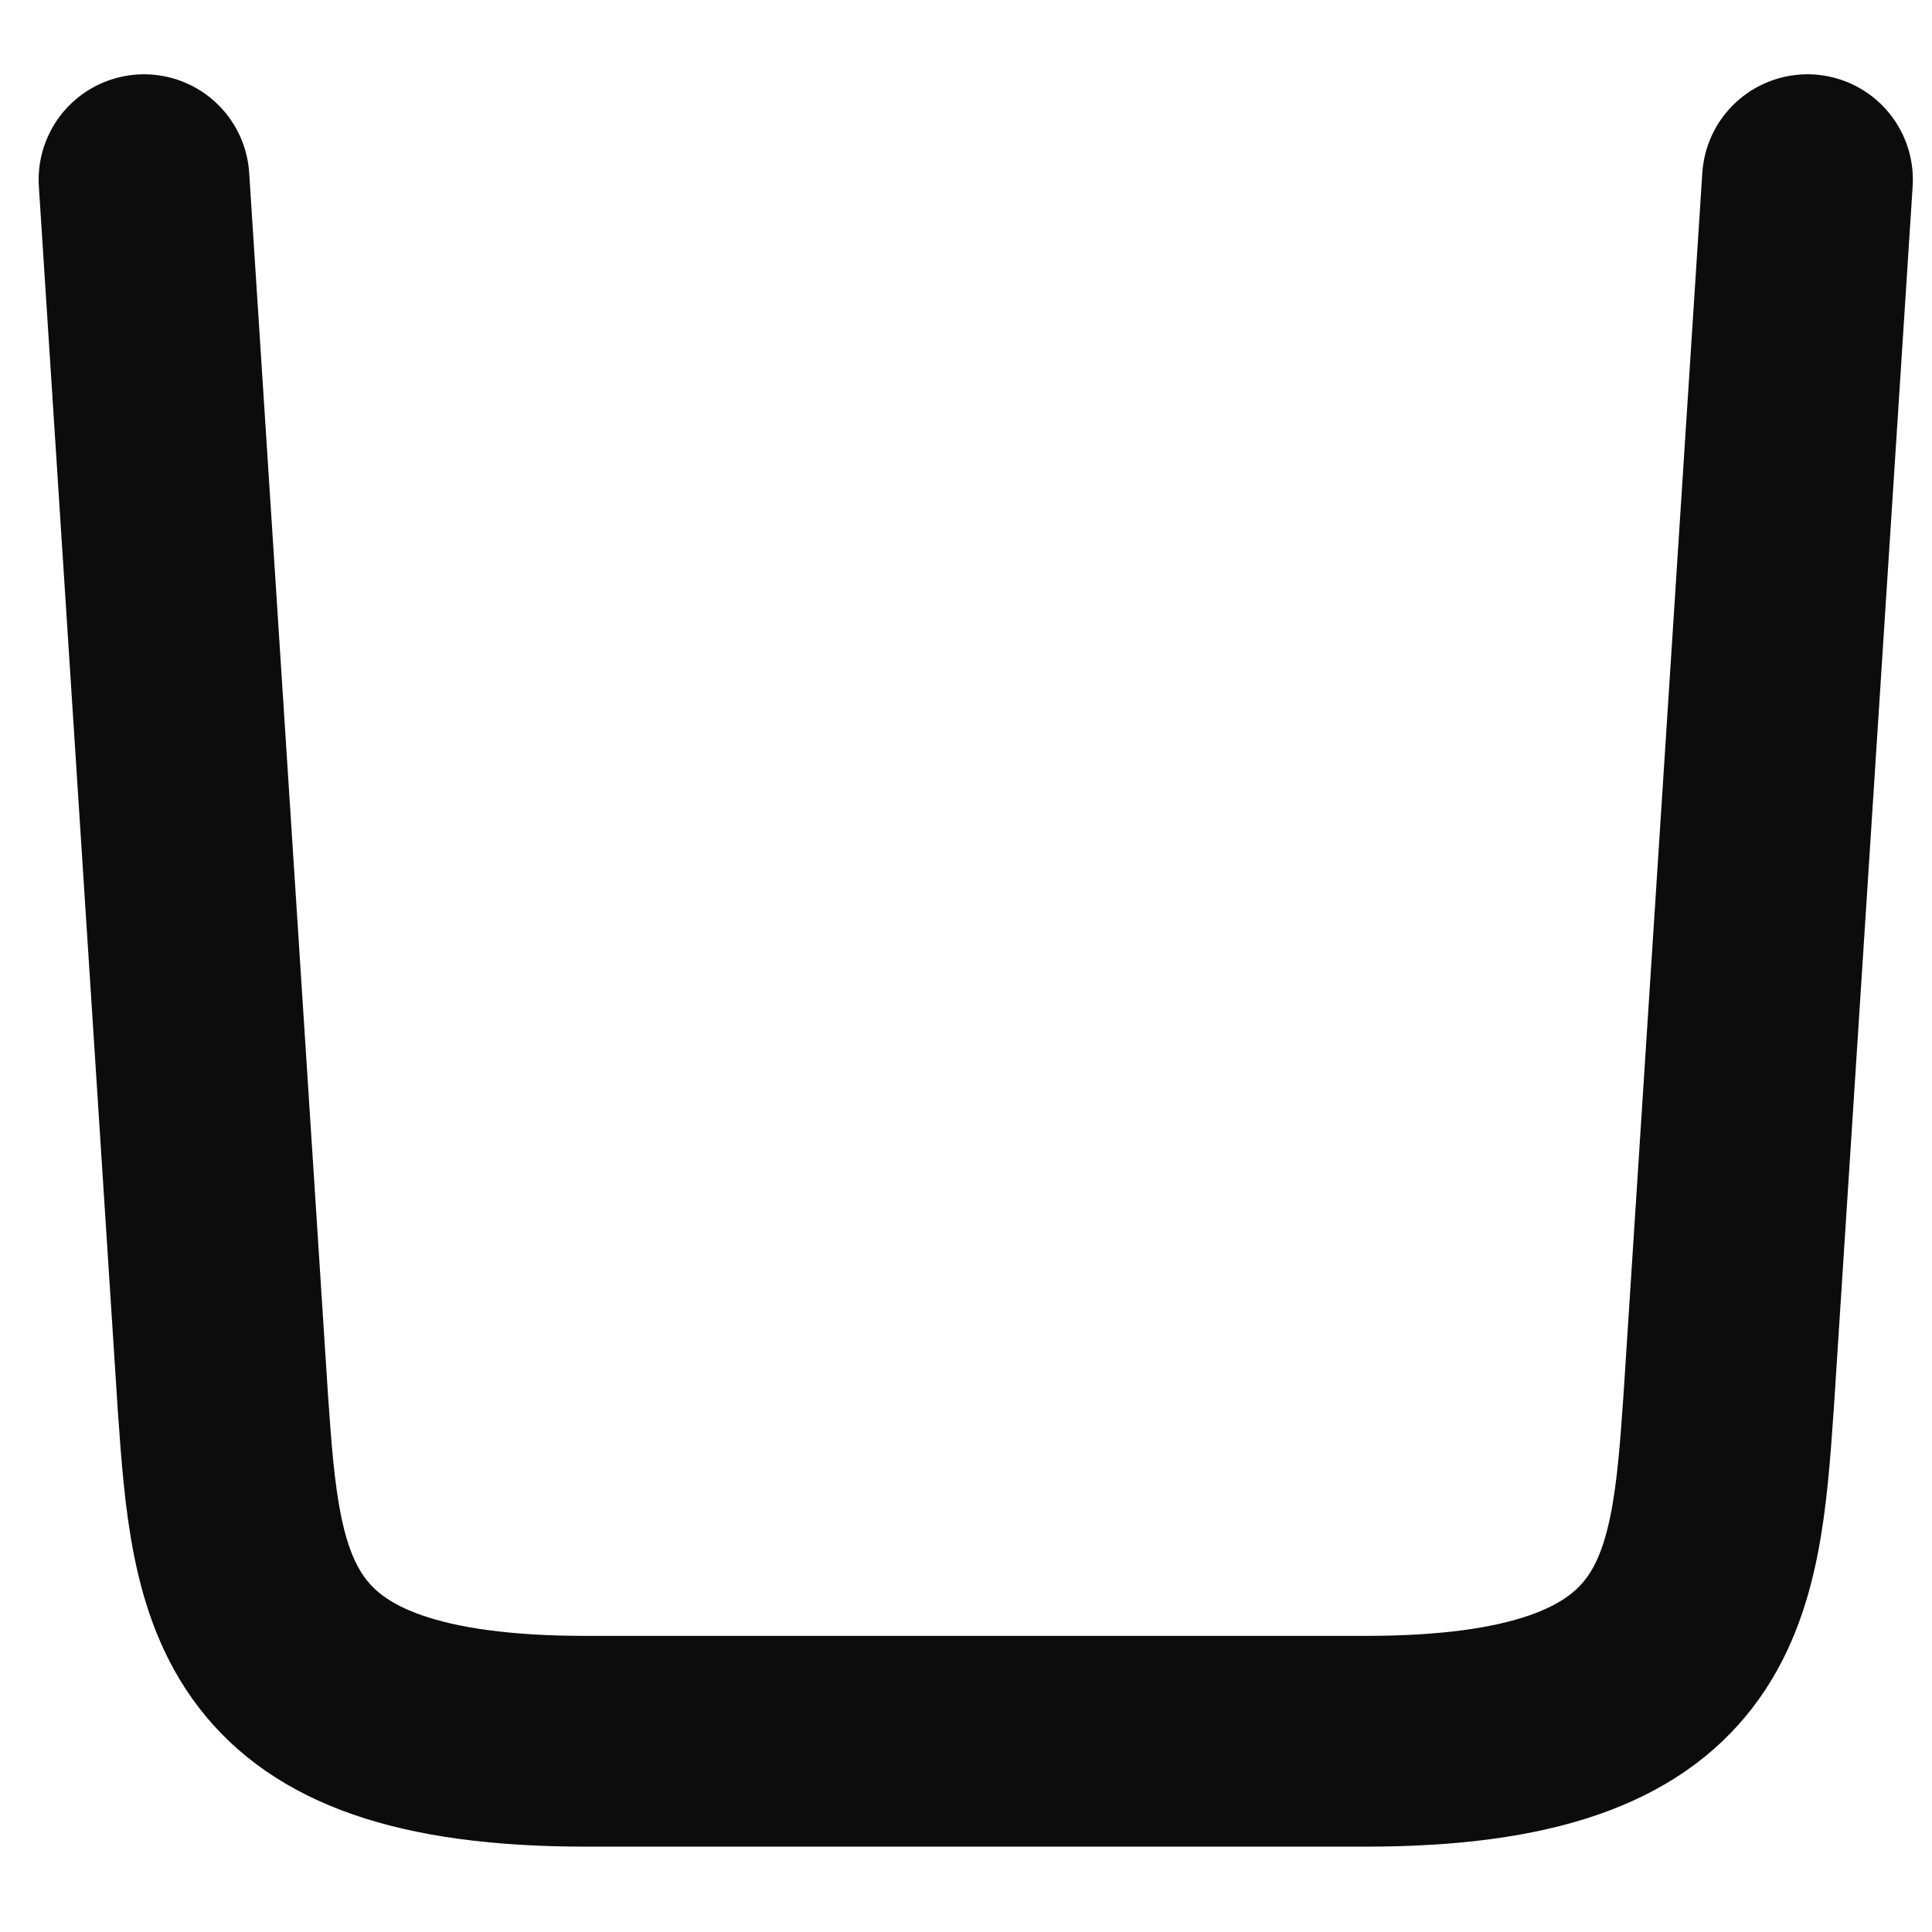 <?xml version="1.0" encoding="UTF-8" standalone="no"?><svg width='11' height='11' viewBox='0 0 11 11' fill='none' xmlns='http://www.w3.org/2000/svg'>
<path d='M10.291 1.023L9.842 7.985C9.766 9.07 9.704 9.914 7.775 9.914H3.336C1.407 9.914 1.345 9.07 1.269 7.985L0.82 1.023' stroke='#0D0C0D' stroke-width='1.2' stroke-linecap='round' stroke-linejoin='round'/>
</svg>
